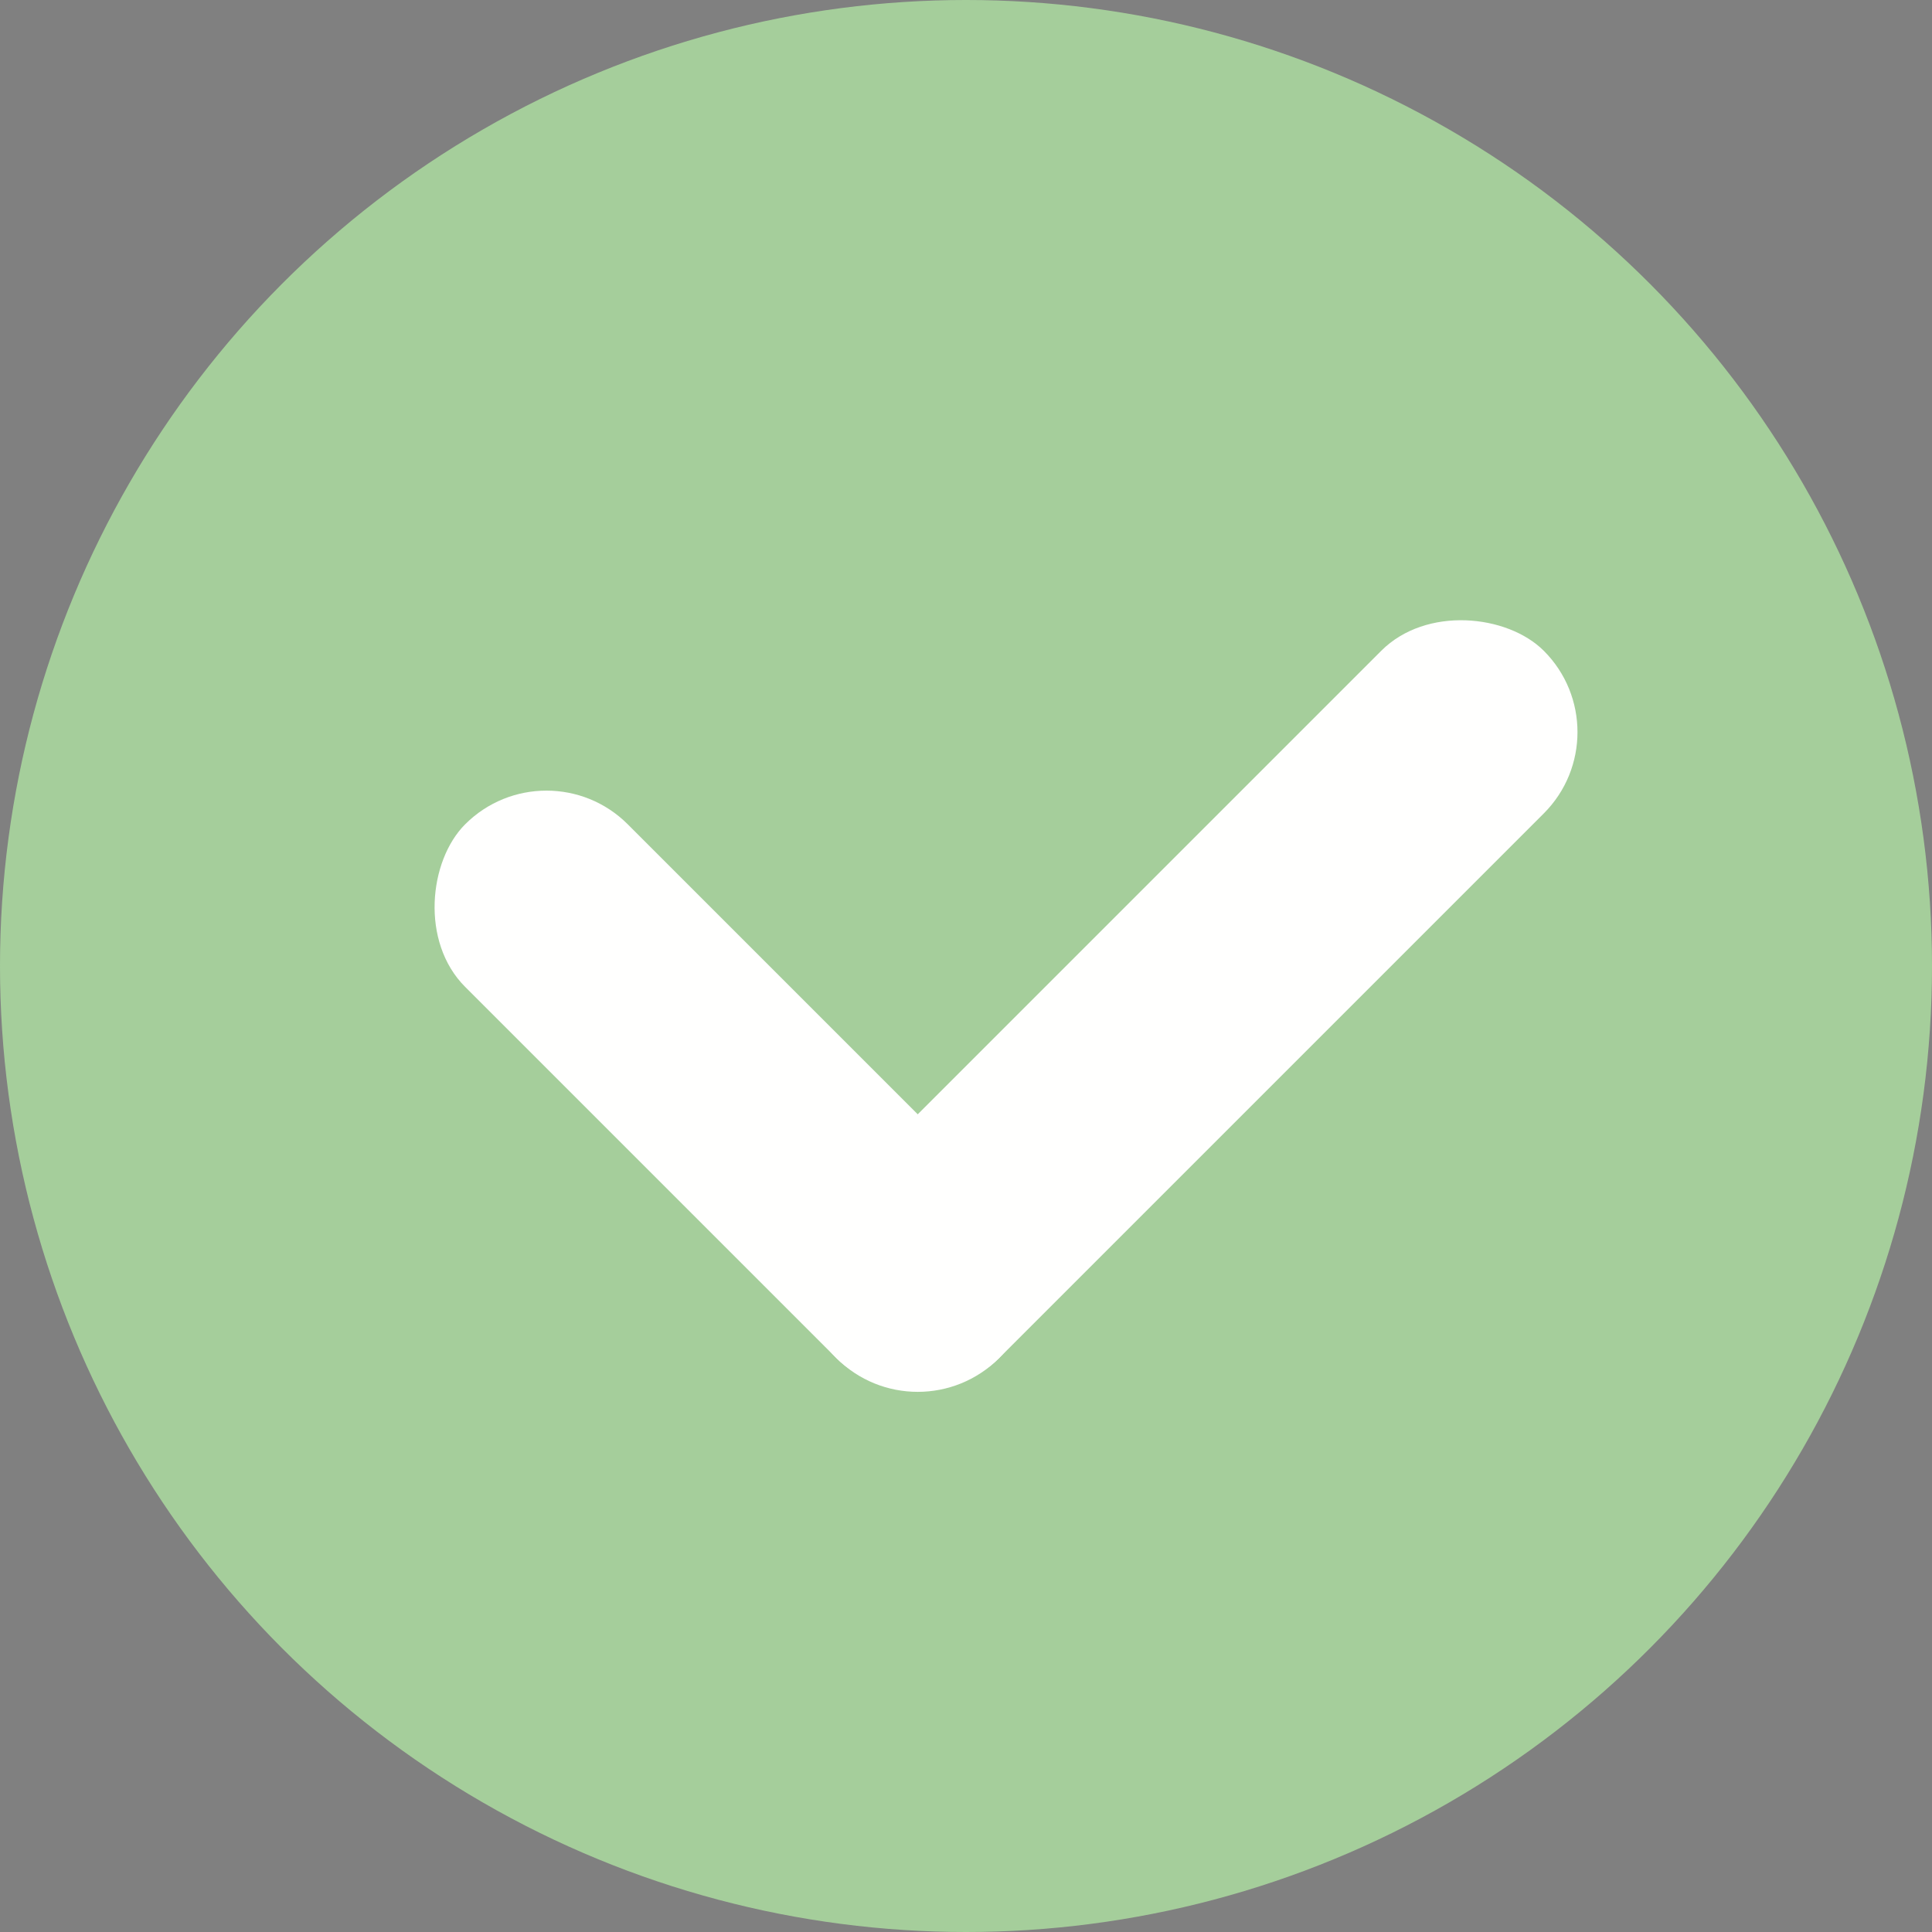 <?xml version="1.0" encoding="UTF-8" standalone="no"?>
<svg
   xmlns:dc="http://purl.org/dc/elements/1.1/"
   xmlns:cc="http://creativecommons.org/ns#"
   xmlns:rdf="http://www.w3.org/1999/02/22-rdf-syntax-ns#"
   xmlns:svg="http://www.w3.org/2000/svg"
   xmlns="http://www.w3.org/2000/svg"
   xmlns:sodipodi="http://sodipodi.sourceforge.net/DTD/sodipodi-0.dtd"
   xmlns:inkscape="http://www.inkscape.org/namespaces/inkscape"
   sodipodi:docname="checkmark.svg"
   inkscape:version="1.0 (1.0+r73+1)"
   width="100px"
   height="100px"
   viewBox="0 0 100 100"
   version="1.1"
   id="SVGRoot">
  <rect x="0" y="0" width="100" height="100" fill="#808080" stroke="none"/>
  <defs
     id="defs881" />
  <sodipodi:namedview
     inkscape:window-maximized="0"
     inkscape:window-y="25"
     inkscape:window-x="0"
     inkscape:window-height="1019"
     inkscape:window-width="1439"
     showgrid="false"
     inkscape:document-rotation="0"
     inkscape:current-layer="layer1"
     inkscape:document-units="px"
     inkscape:cy="53.245751"
     inkscape:cx="122.02362"
     inkscape:zoom="3.2132302"
     inkscape:pageshadow="2"
     inkscape:pageopacity="0.0"
     borderopacity="1.0"
     bordercolor="#666666"
     pagecolor="#ffffff"
     id="base" />
  <g
     id="layer1"
     inkscape:groupmode="layer"
     inkscape:label="Layer 1">
    <circle
       r="50"
       cy="50"
       cx="50"
       id="path1455"
       style="fill:#a5ce9b;fill-rule:evenodd;fill-opacity:1" />
    <rect
       ry="6.754"
       y="4.253"
       x="133.055"
       height="13.509"
       width="58.773"
       id="rect1457"
       style="fill:#000549;fill-rule:evenodd;stroke-width:0.75" />
    <rect
       transform="rotate(90)"
       style="fill:#000549;fill-rule:evenodd;stroke-width:0.652"
       id="rect1459"
       width="44.358"
       height="13.509"
       x="4.253"
       y="-191.827"
       ry="6.754" />
    <rect
       transform="rotate(135)"
       style="fill:#fffffe;fill-opacity:1;fill-rule:evenodd;stroke-width:0.75"
       id="rect1461"
       width="58.773"
       height="13.509"
       x="-149.849"
       y="-141.45"
       ry="6.754" />
    <rect
       ry="6.754"
       y="91.076"
       x="-141.45"
       height="13.509"
       width="44.358"
       id="rect1463"
       style="fill:#fffffe;fill-opacity:1;fill-rule:evenodd;stroke-width:0.652"
       transform="rotate(-135)" />
    <g
       transform="matrix(0.881,0,0,0.881,6.962,6.042)"
       id="g1471">
      <rect
         transform="rotate(135)"
         style="fill:#fffffe;fill-opacity:1;fill-rule:evenodd;stroke-width:0.75"
         id="rect1465"
         width="58.773"
         height="13.509"
         x="-36.36"
         y="-87.489"
         ry="6.754" />
      <rect
         ry="6.754"
         y="-22.413"
         x="-87.489"
         height="13.509"
         width="44.358"
         id="rect1467"
         style="fill:#fffffe;fill-opacity:1;fill-rule:evenodd;stroke-width:0.652"
         transform="rotate(-135)" />
    </g>
  </g>
</svg>
